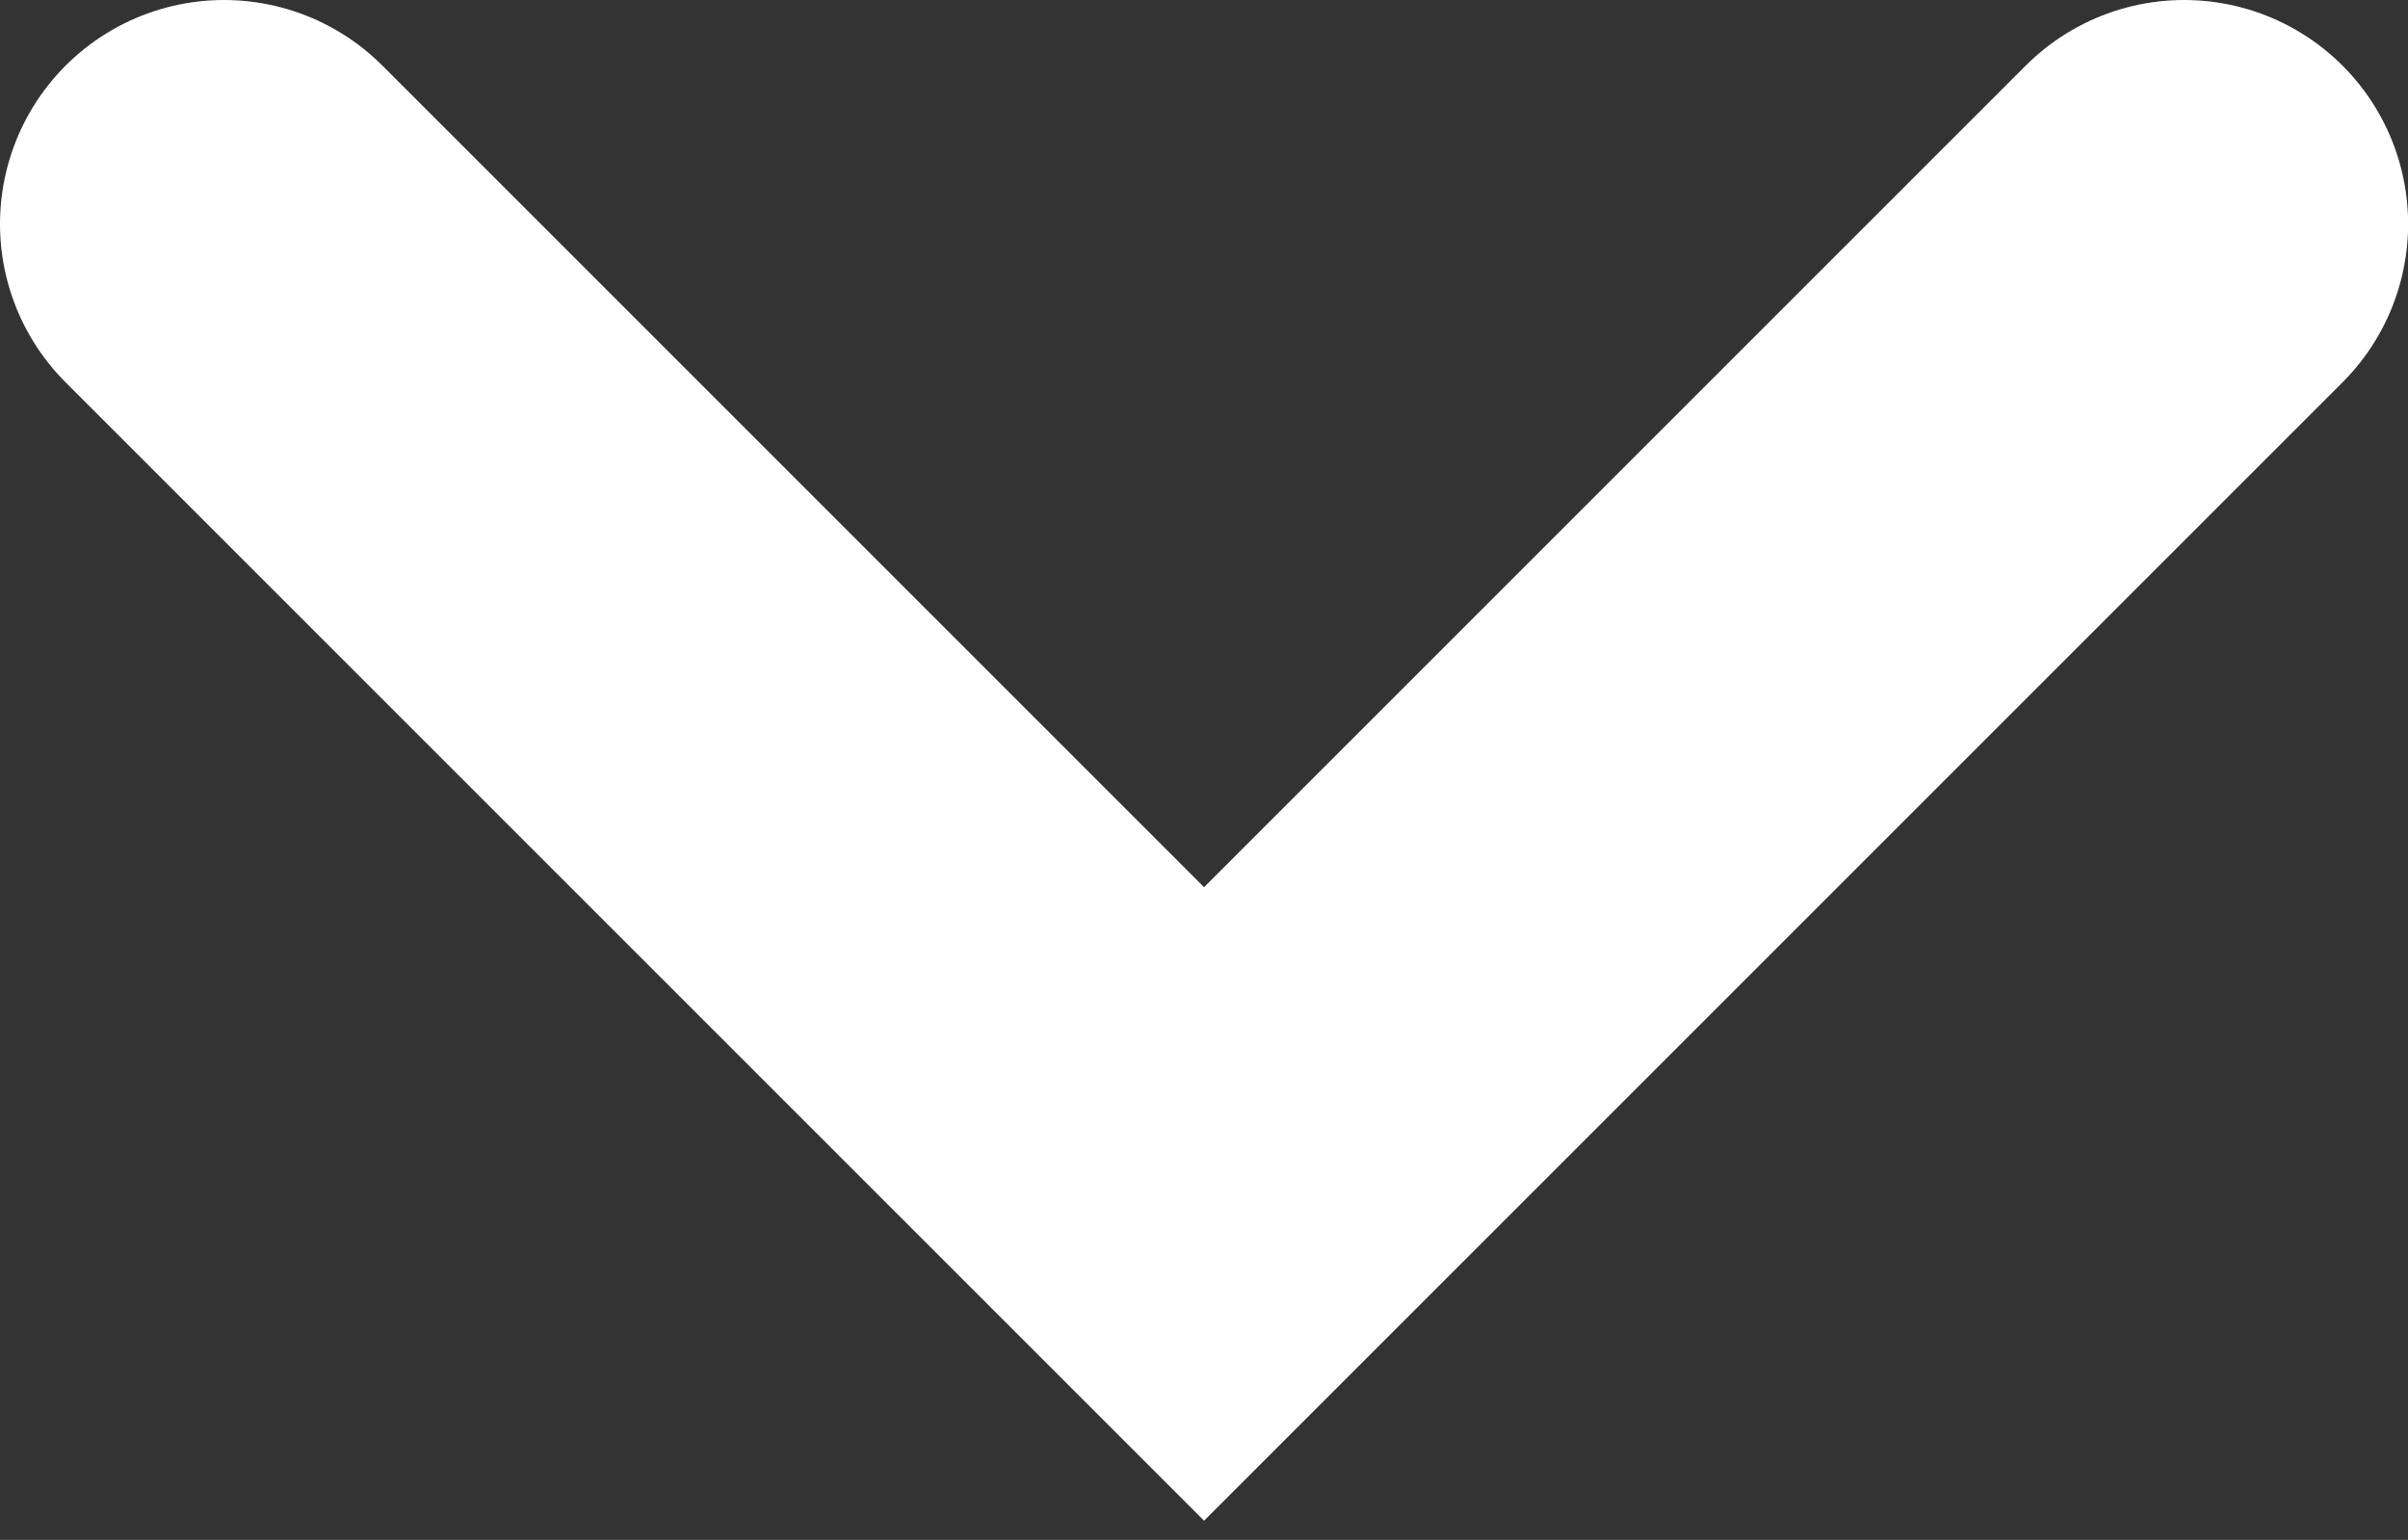 <svg viewBox="0 0 86 55" fill="none" xmlns="http://www.w3.org/2000/svg">
<rect x="0" y="0" width="86" height="55" fill="#333333" stroke="none"/>
<path d="M8 8L43.002 43.002L78.004 8" stroke="white" stroke-width="16" stroke-linecap="round"/>
</svg>
